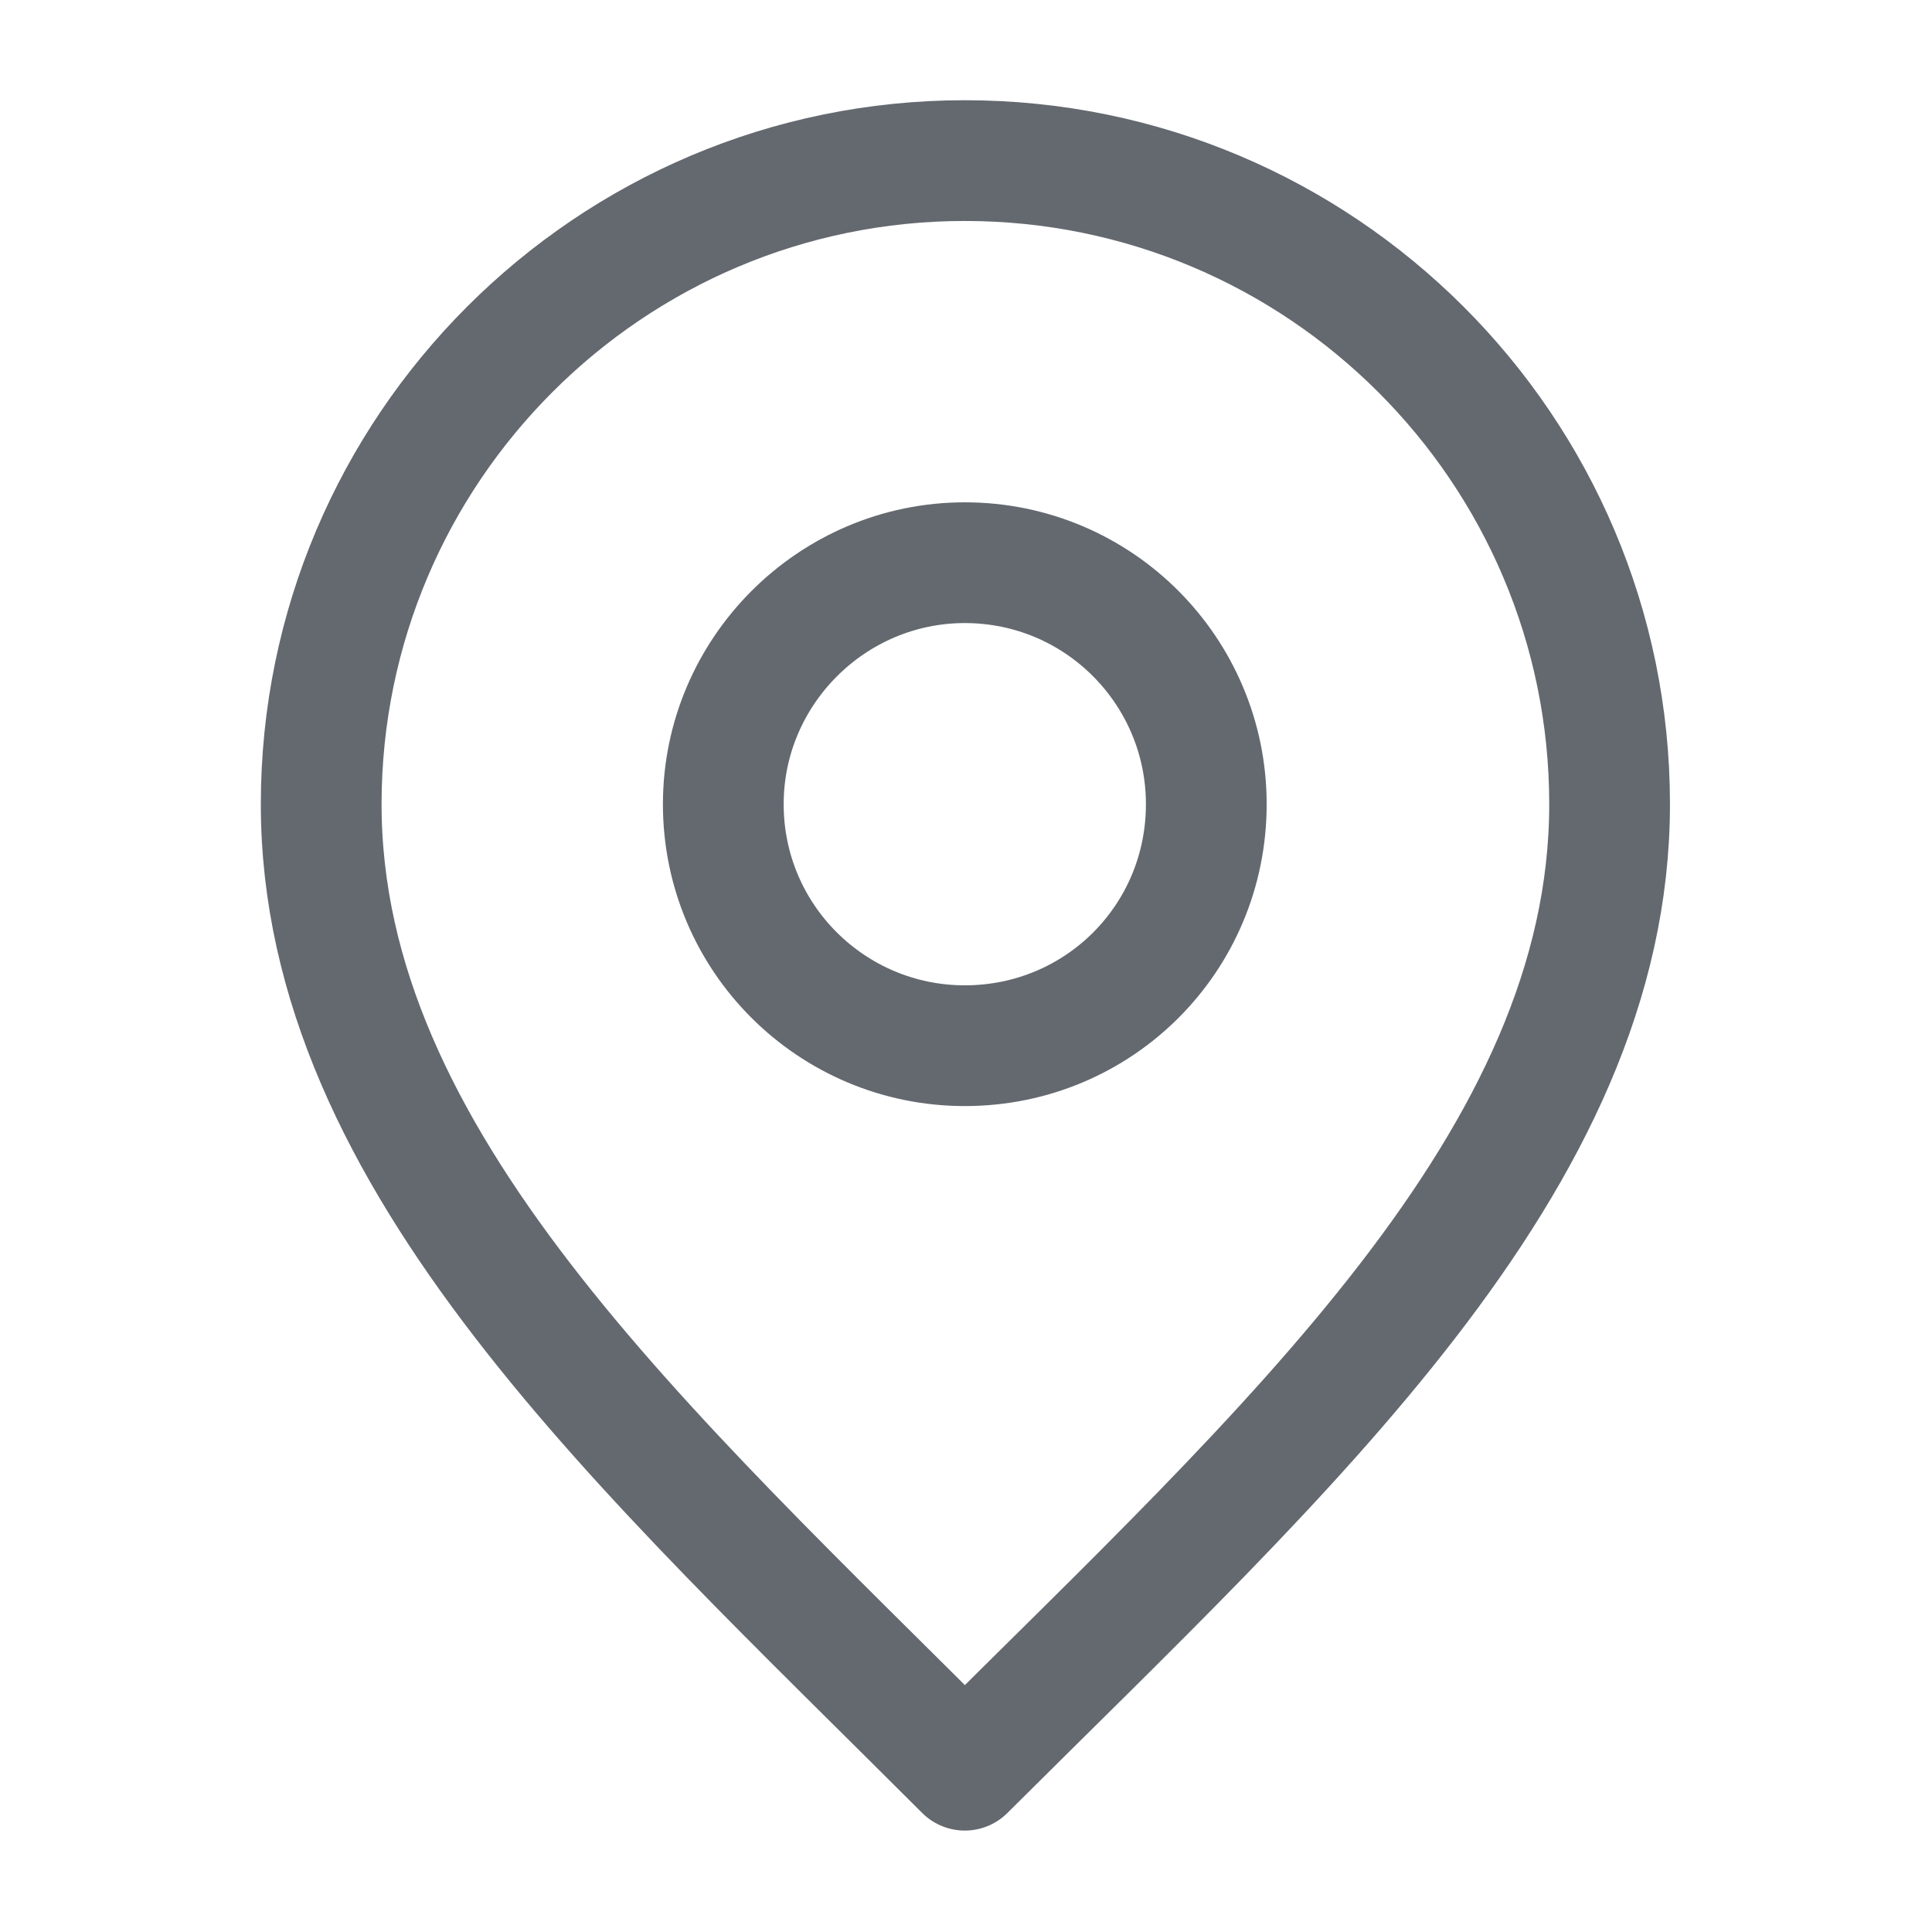<svg width="16" height="16" viewBox="0 0 16 16" fill="none" xmlns="http://www.w3.org/2000/svg" xmlns:xlink="http://www.w3.org/1999/xlink">
	<desc>
			Created with Pixso.
	</desc>
	<defs>
		<clipPath id="clip4_438">
			<rect id="marker-pin-01" rx="-0.5" width="15" height="15" transform="translate(0.5 0.5)" fill="white" fill-opacity="0"/>
		</clipPath>
	</defs>
	<g clip-path="url(#clip4_438)">
		<path id="Icon" d="M7.99 8.66C6.89 8.66 5.99 7.77 5.99 6.66C5.99 5.56 6.89 4.66 7.99 4.66C9.1 4.66 9.99 5.56 9.99 6.66C9.99 7.77 9.1 8.66 7.99 8.66ZM7.99 14.66C5.33 12 2.66 9.61 2.66 6.66C2.66 3.72 5.05 1.33 7.99 1.33C10.94 1.33 13.33 3.72 13.33 6.66C13.33 9.61 10.66 12 7.99 14.66Z" stroke="#646970" stroke-opacity="1" stroke-width="1" stroke-linejoin="round"/>
	</g>
</svg>
